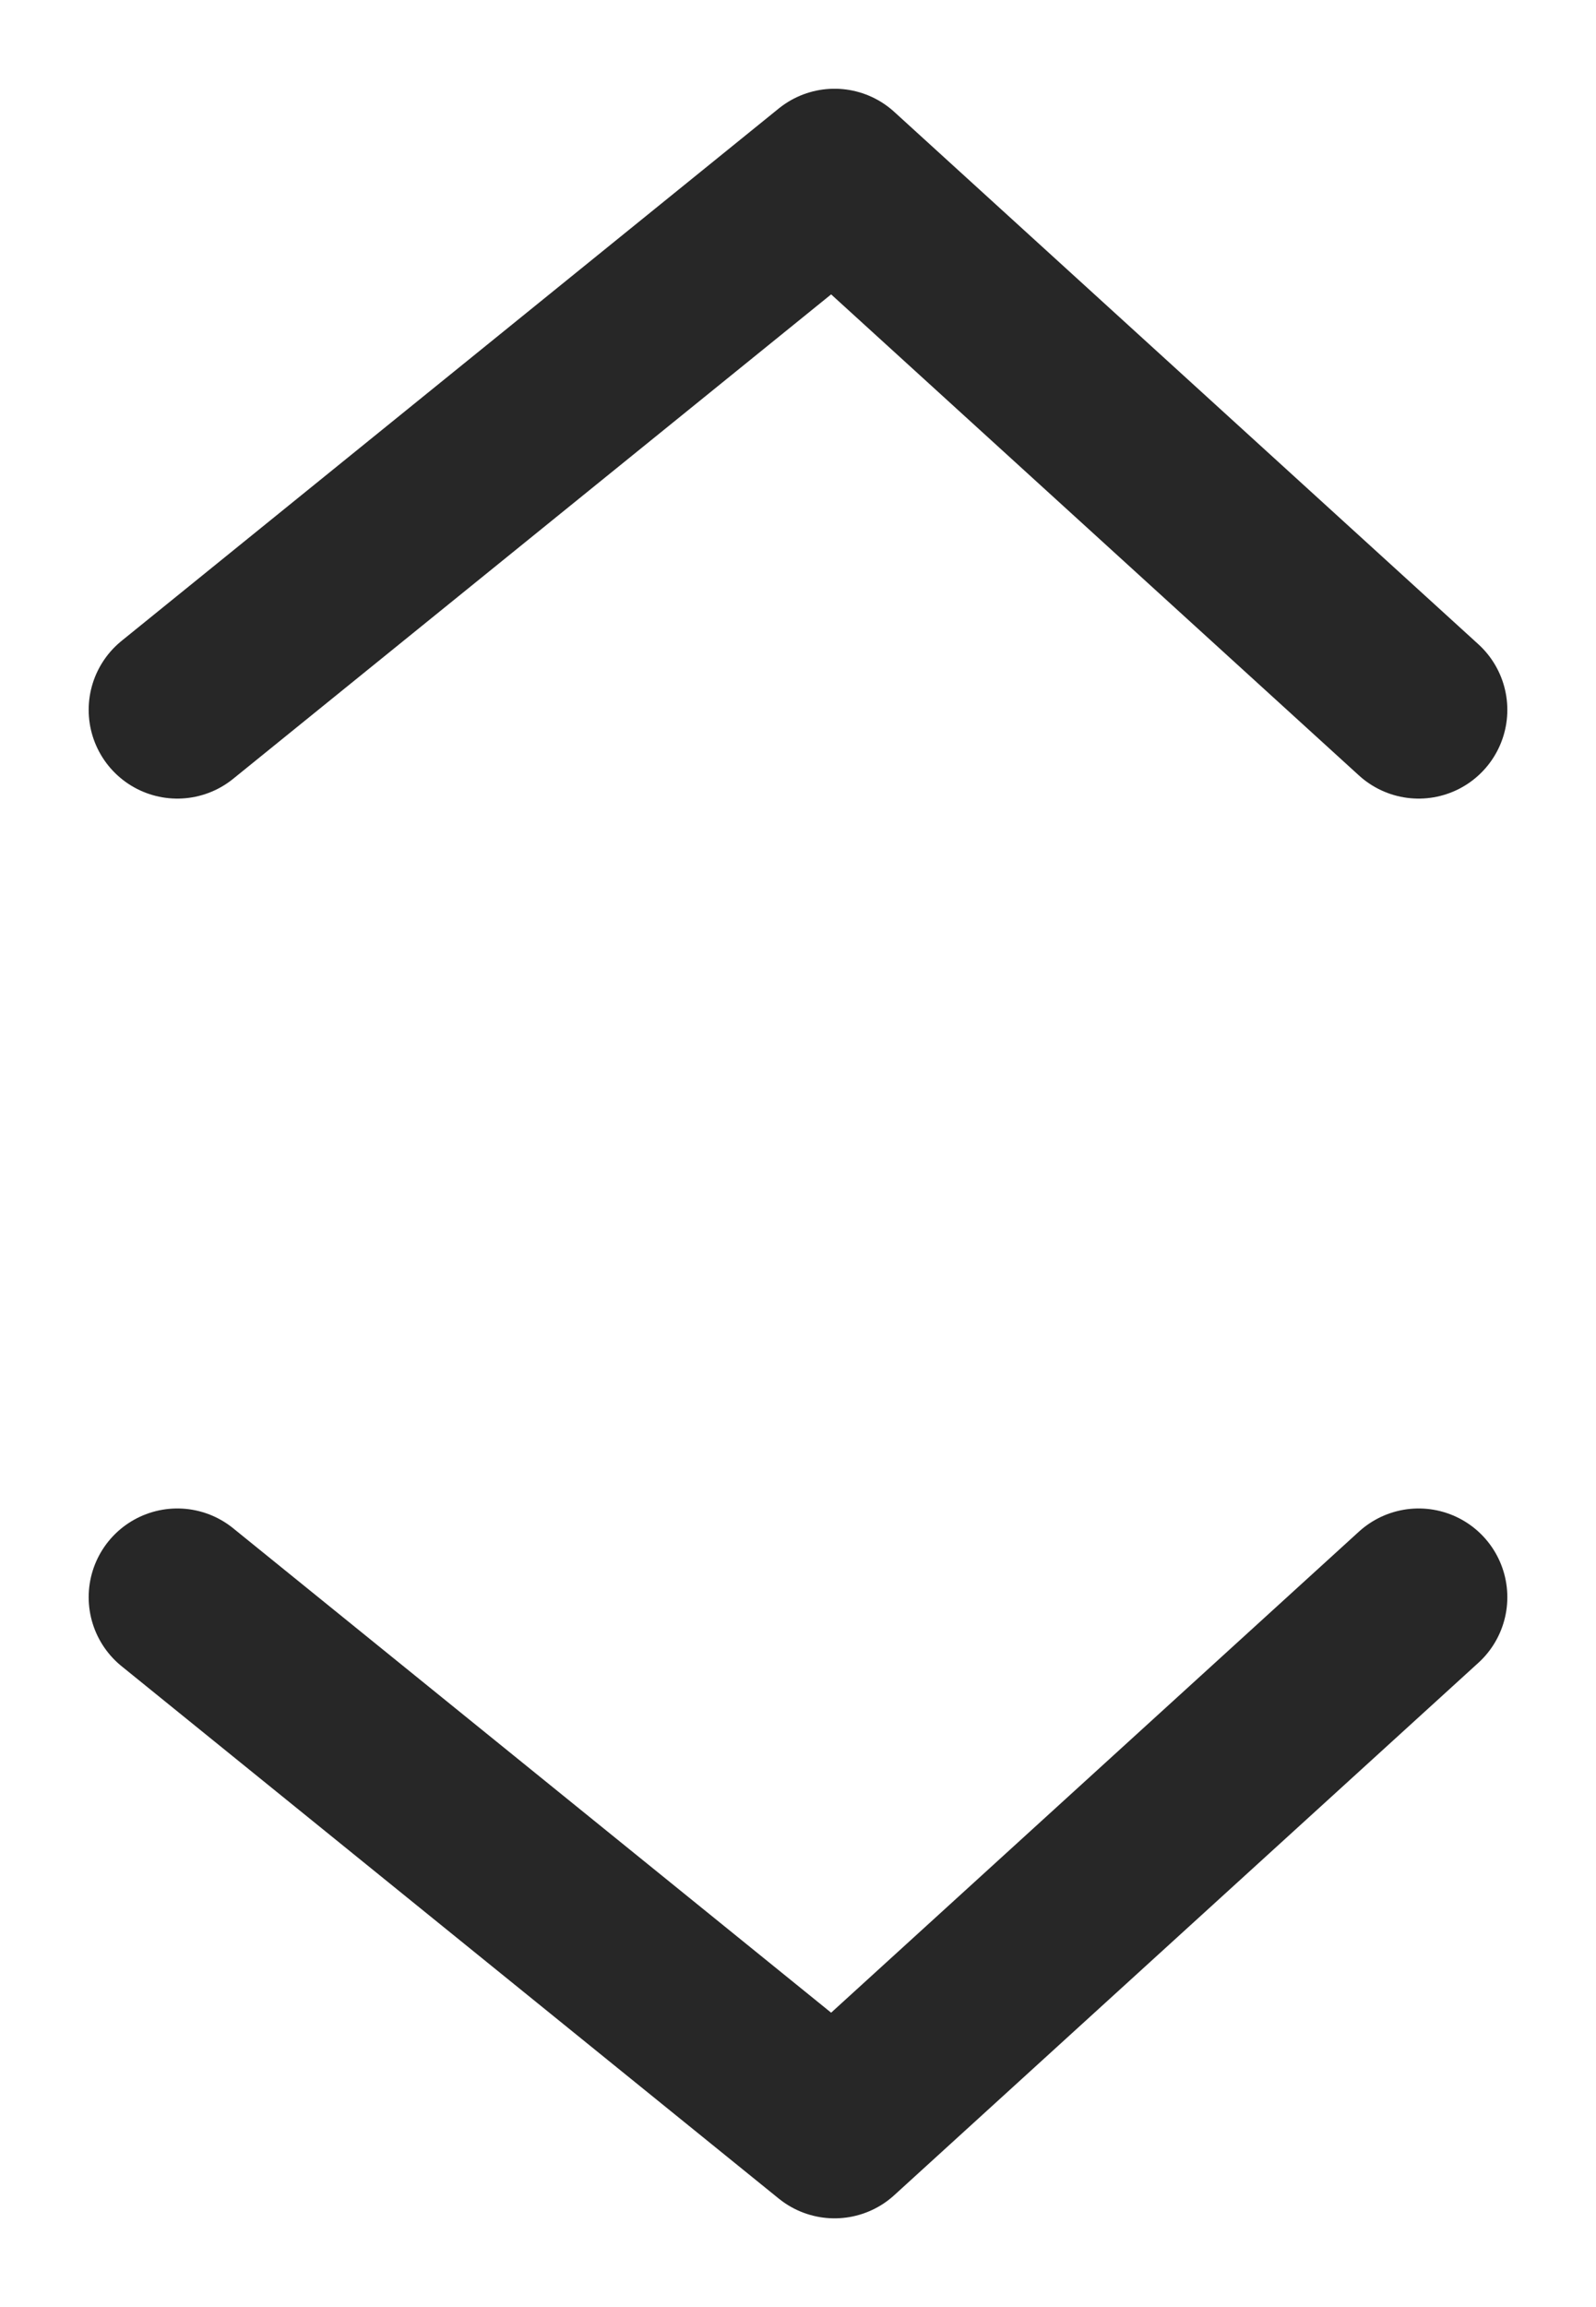 <svg width="9" height="13" viewBox="0 0 9 13" fill="none" xmlns="http://www.w3.org/2000/svg">
<path d="M8 4L4.706 1L1 4" stroke="#272727" stroke-linecap="round" stroke-linejoin="round"/>
<path d="M8 9L4.706 12L1 9" stroke="#272727" stroke-linecap="round" stroke-linejoin="round"/>
</svg>
